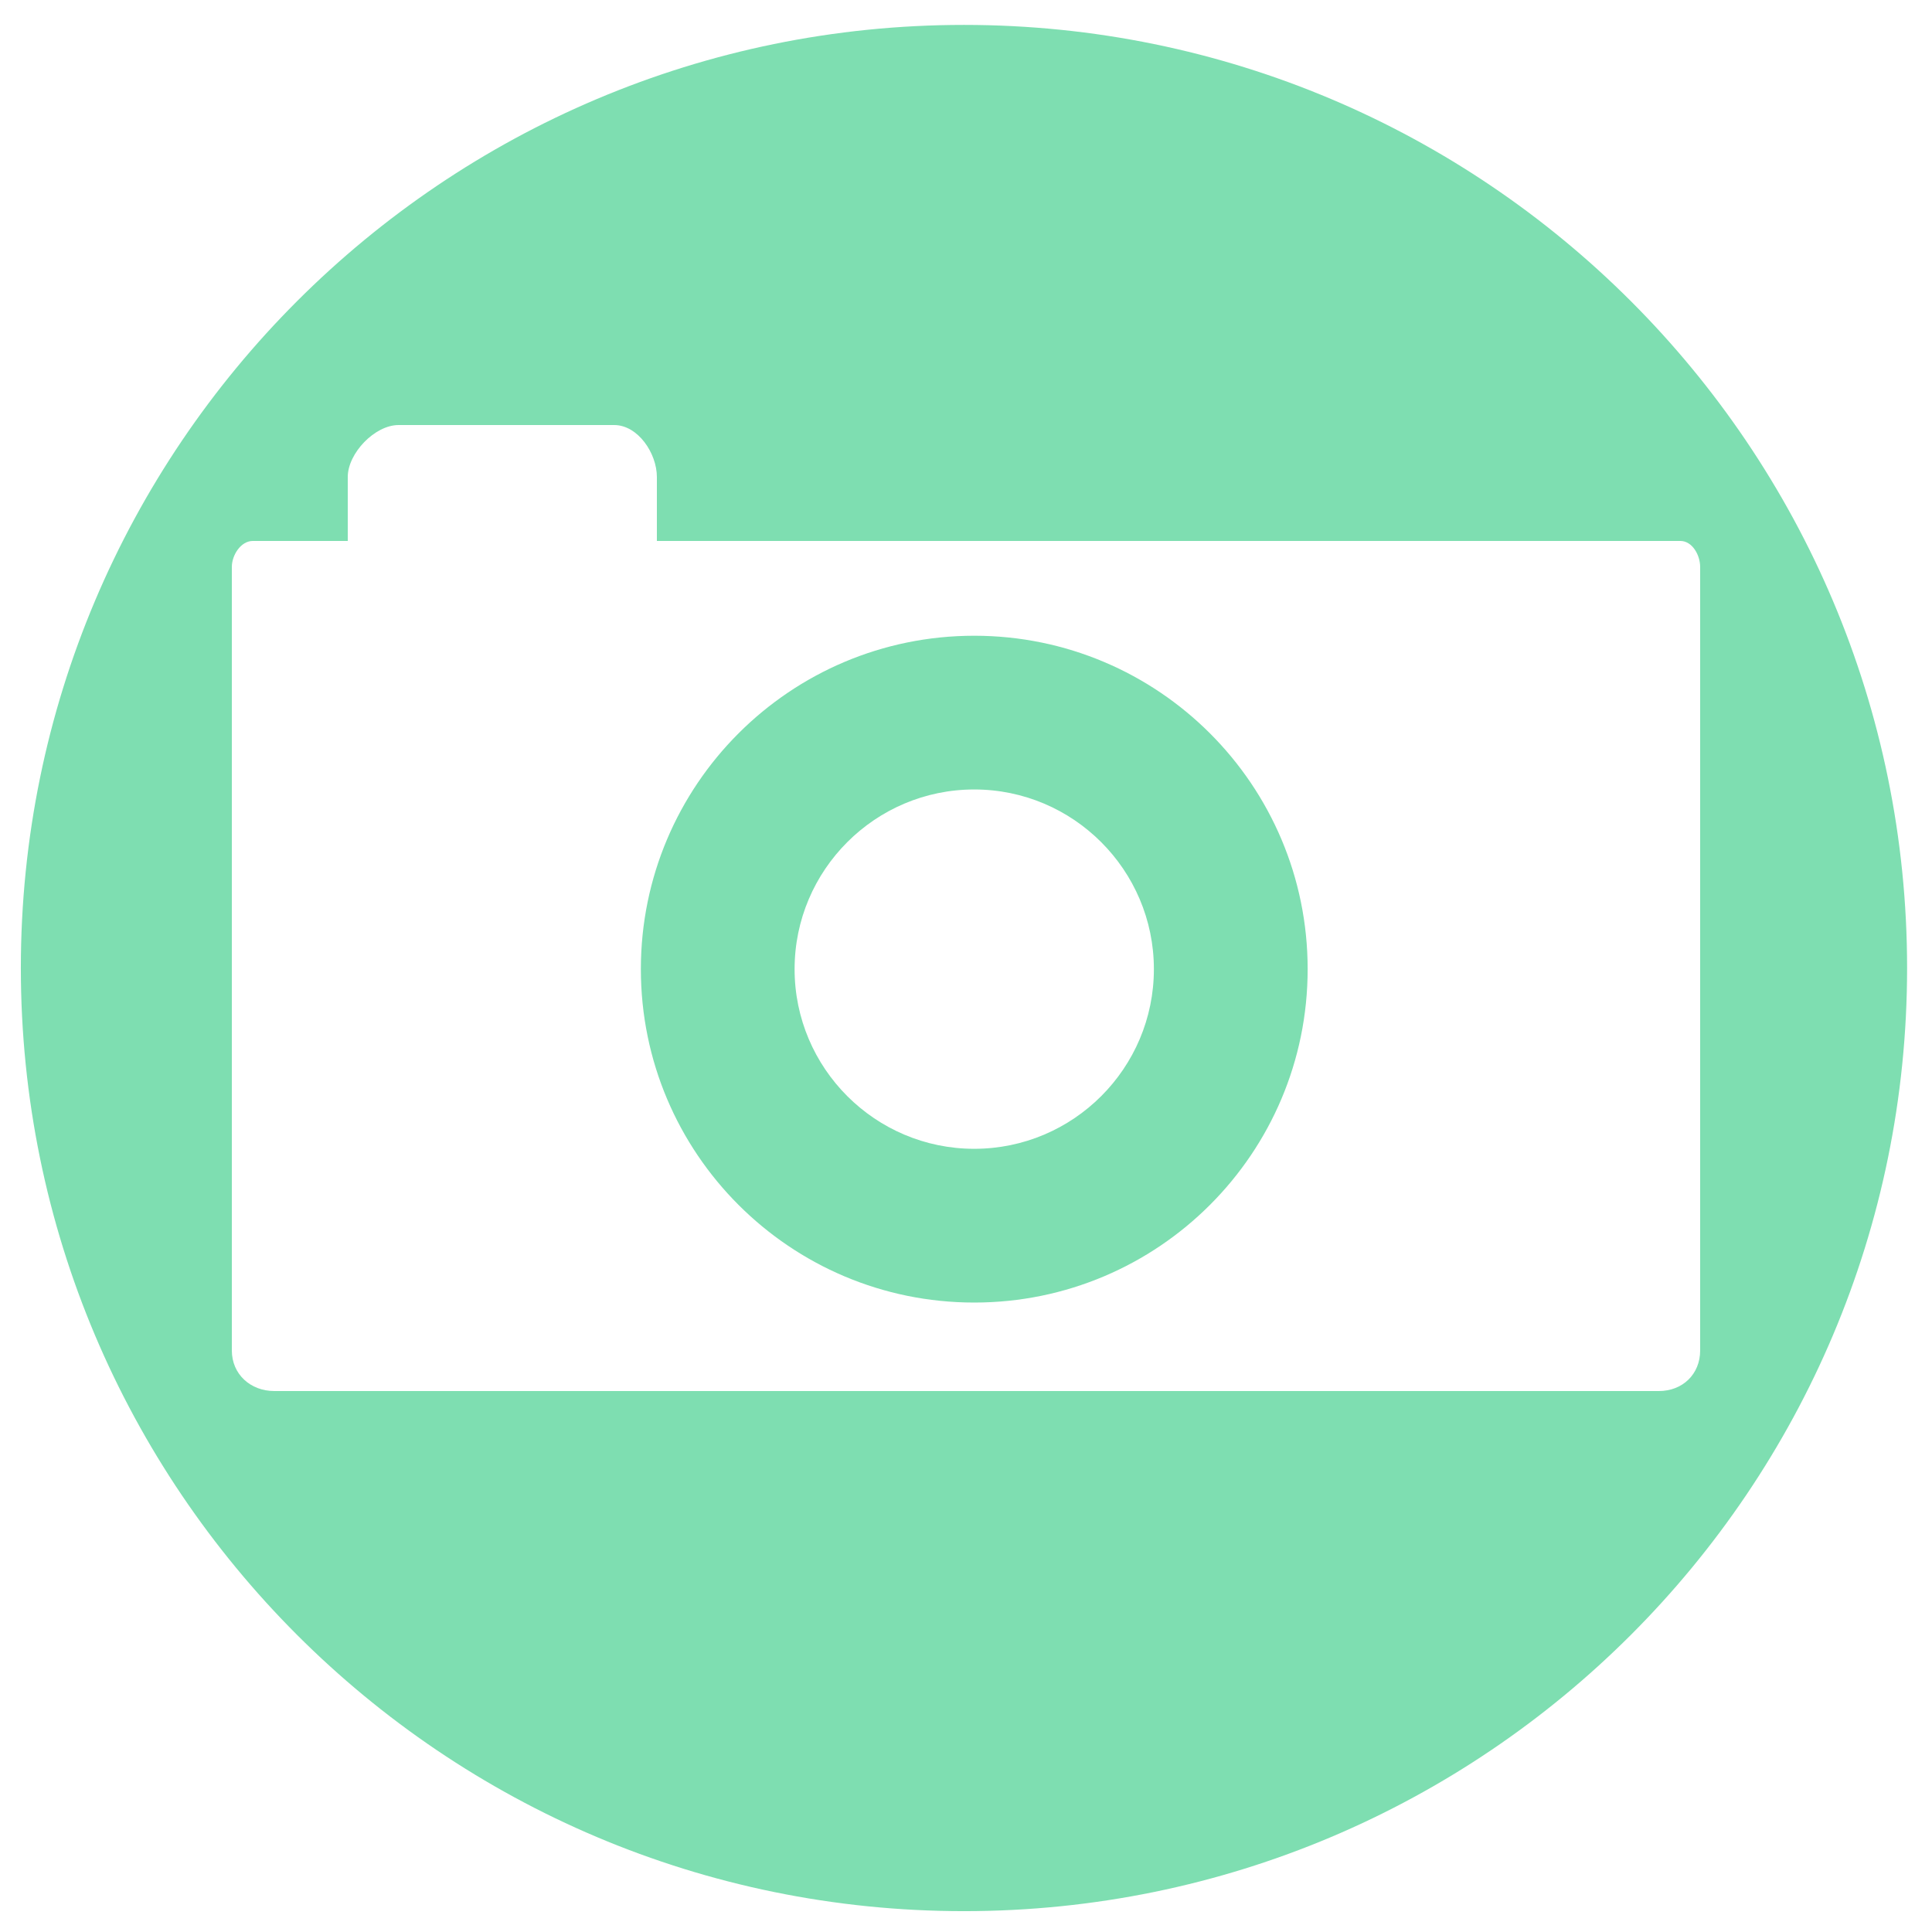 <?xml version="1.0" encoding="utf-8"?>
<!-- Generator: Adobe Illustrator 16.0.0, SVG Export Plug-In . SVG Version: 6.00 Build 0)  -->
<!DOCTYPE svg PUBLIC "-//W3C//DTD SVG 1.1//EN" "http://www.w3.org/Graphics/SVG/1.1/DTD/svg11.dtd">
<svg version="1.1" id="Layer_1" xmlns="http://www.w3.org/2000/svg" xmlns:xlink="http://www.w3.org/1999/xlink" x="0px" y="0px"
	 width="100px" height="100px" viewBox="0 0 100 100" enable-background="new 0 0 100 100" xml:space="preserve">
<g id="Captions">
</g>
<g id="Your_Icon">
	<path fill="#7EDEB1" d="M49.895,1.289c-26.96,0-48.816,21.856-48.816,48.816c0,26.961,21.856,48.816,48.816,48.816
		c26.96,0,48.816-21.854,48.816-48.816C98.711,23.145,76.855,1.289,49.895,1.289z M88,60.27V69.9c0,1.229-0.909,2.1-2.139,2.1
		H14.197C12.966,72,12,71.13,12,69.9V60.27V33.243v-3.898C12,28.729,12.468,28,13.083,28H18v-3.31c0-1.23,1.398-2.69,2.629-2.69
		h11.159C33.019,22,34,23.46,34,24.69V28h52.977C87.591,28,88,28.729,88,29.345v3.898V60.27z"/>
	<path fill="#7EDEB1" d="M50.426,32.906c-9.531,0-17.255,7.726-17.255,17.256c0,9.529,7.725,17.258,17.255,17.258
		c9.53,0,17.258-7.729,17.258-17.258C67.686,40.632,59.956,32.906,50.426,32.906z M50.426,59.462c-5.127,0-9.298-4.172-9.298-9.3
		s4.171-9.299,9.298-9.299s9.299,4.171,9.299,9.299C59.727,55.29,55.555,59.462,50.426,59.462z"/>
</g>
</svg>
